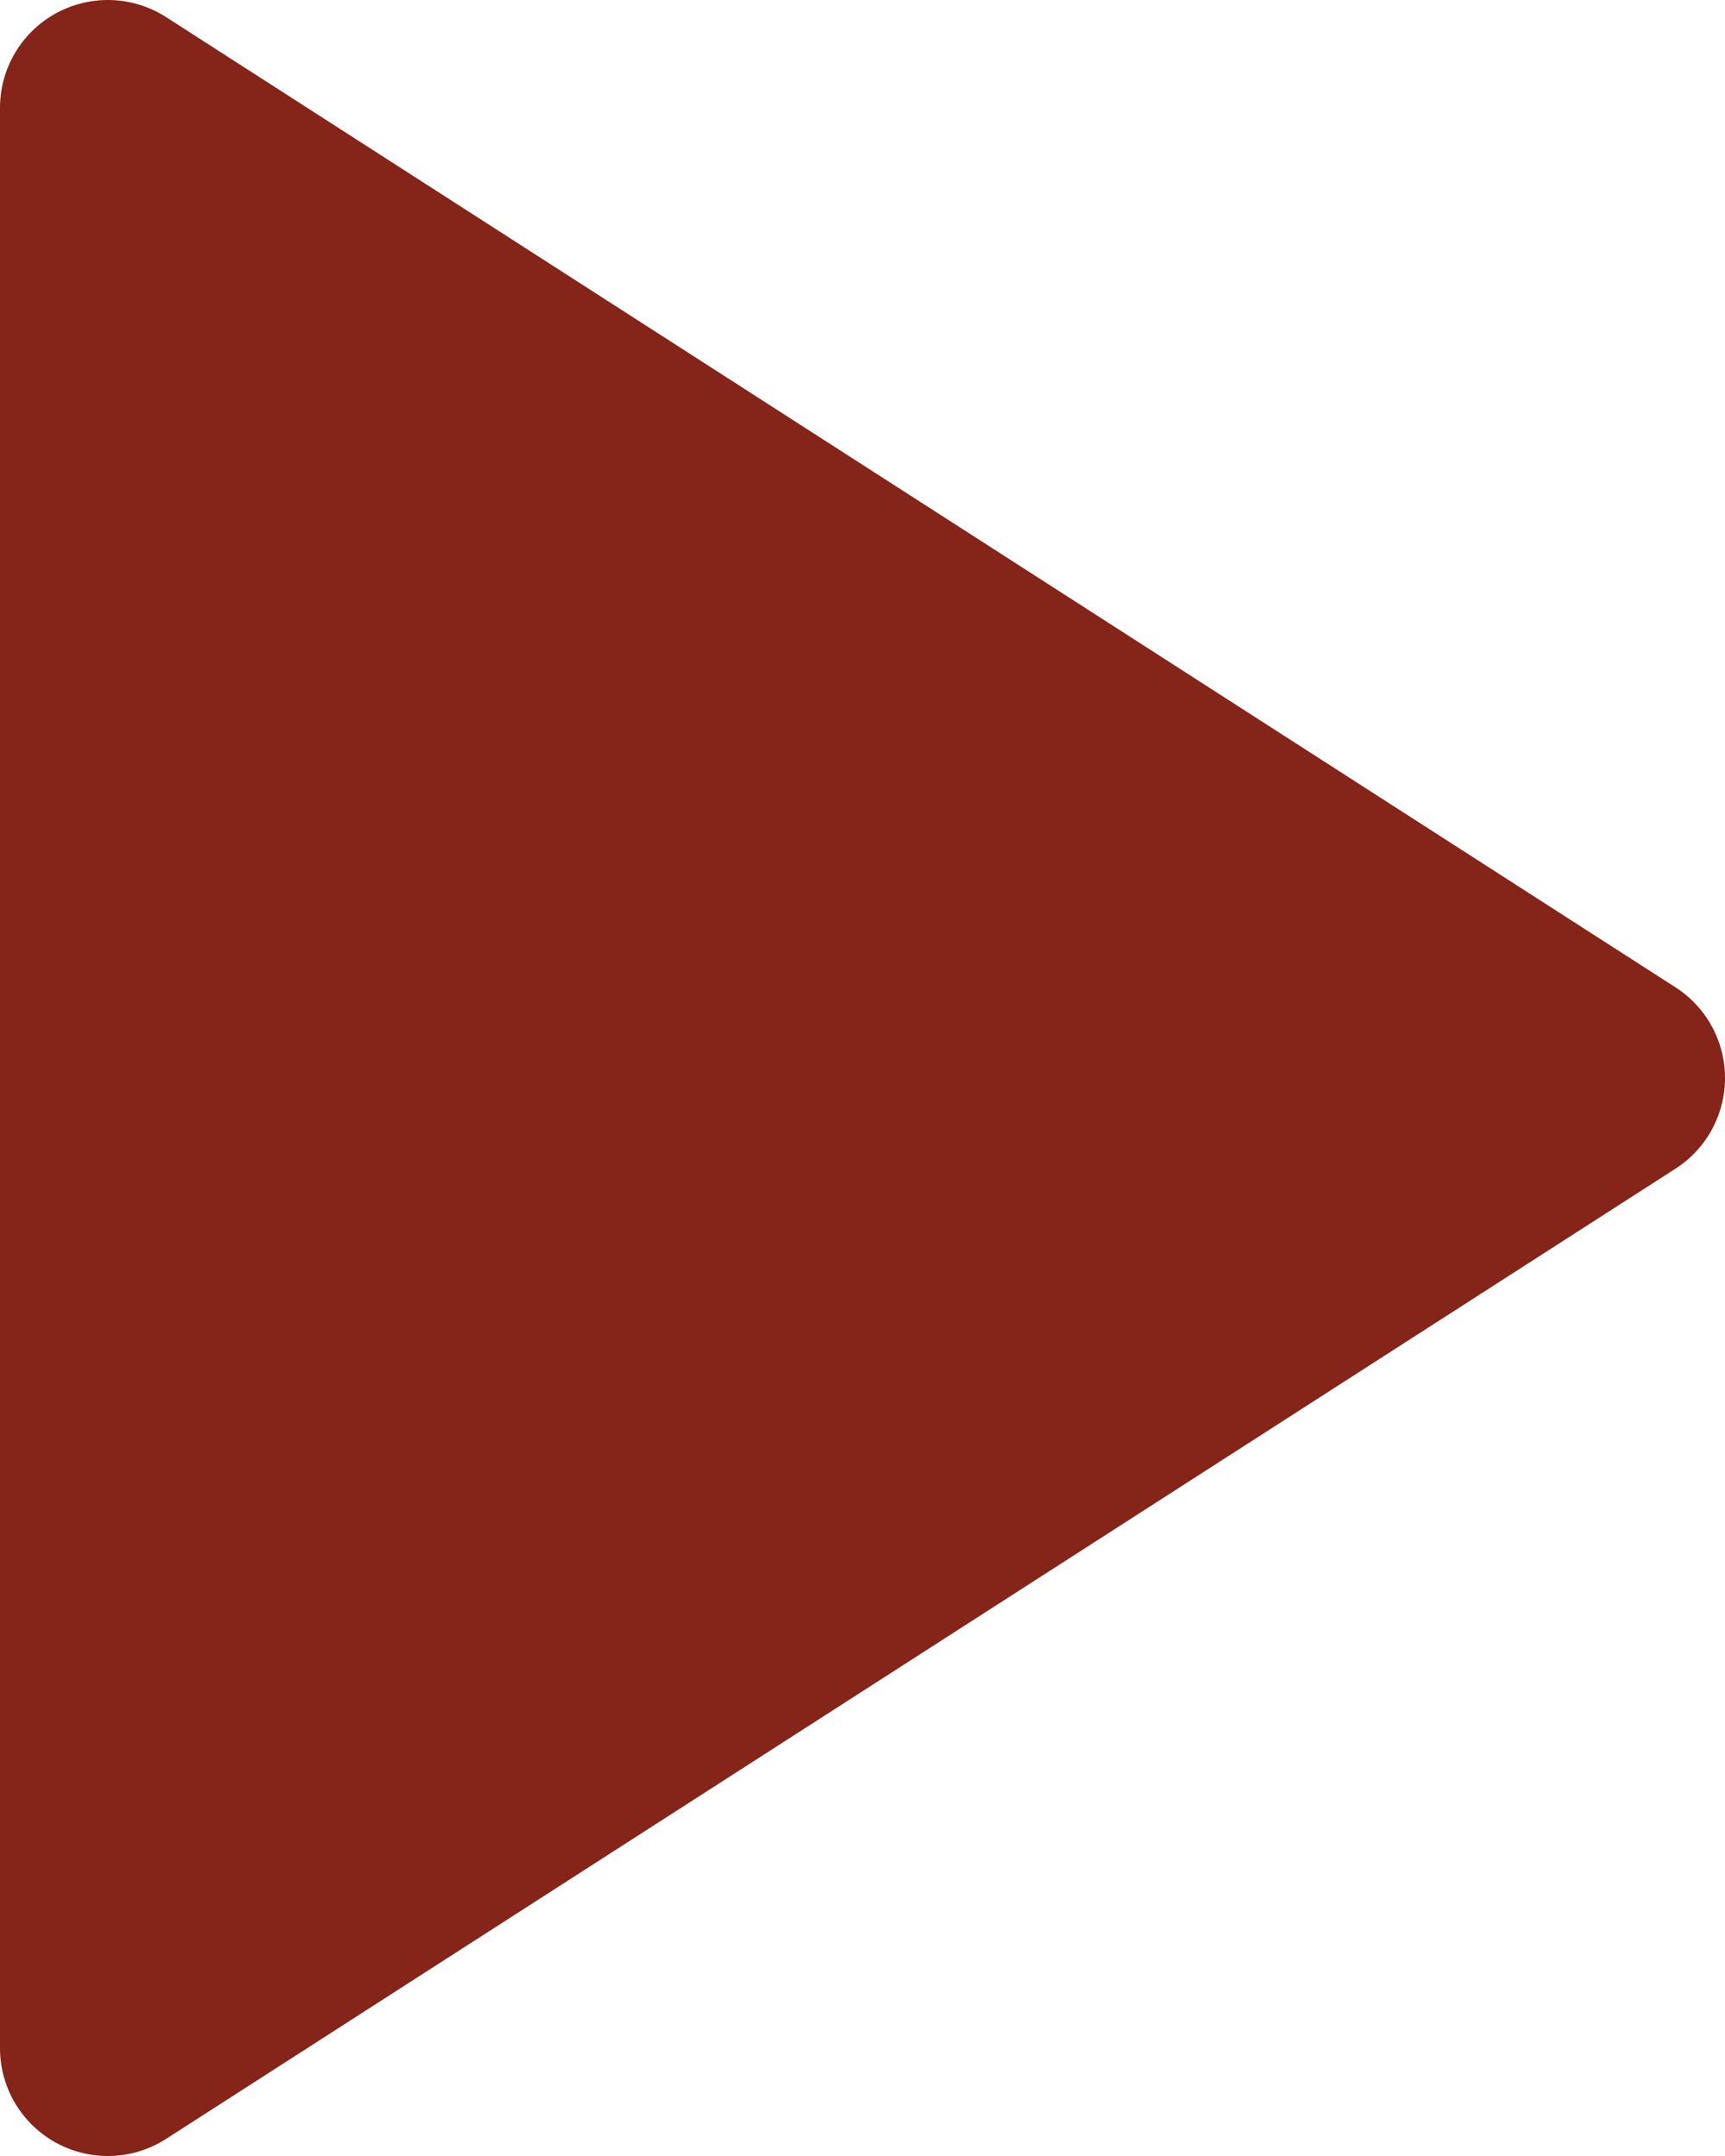 <svg width="32" height="40" viewBox="0 0 32 40" fill="none" xmlns="http://www.w3.org/2000/svg">
<path d="M2 2L30 20L2 38V2Z" fill="#852418" stroke="#852418" stroke-width="4" stroke-linecap="round" stroke-linejoin="round"/>
</svg>
